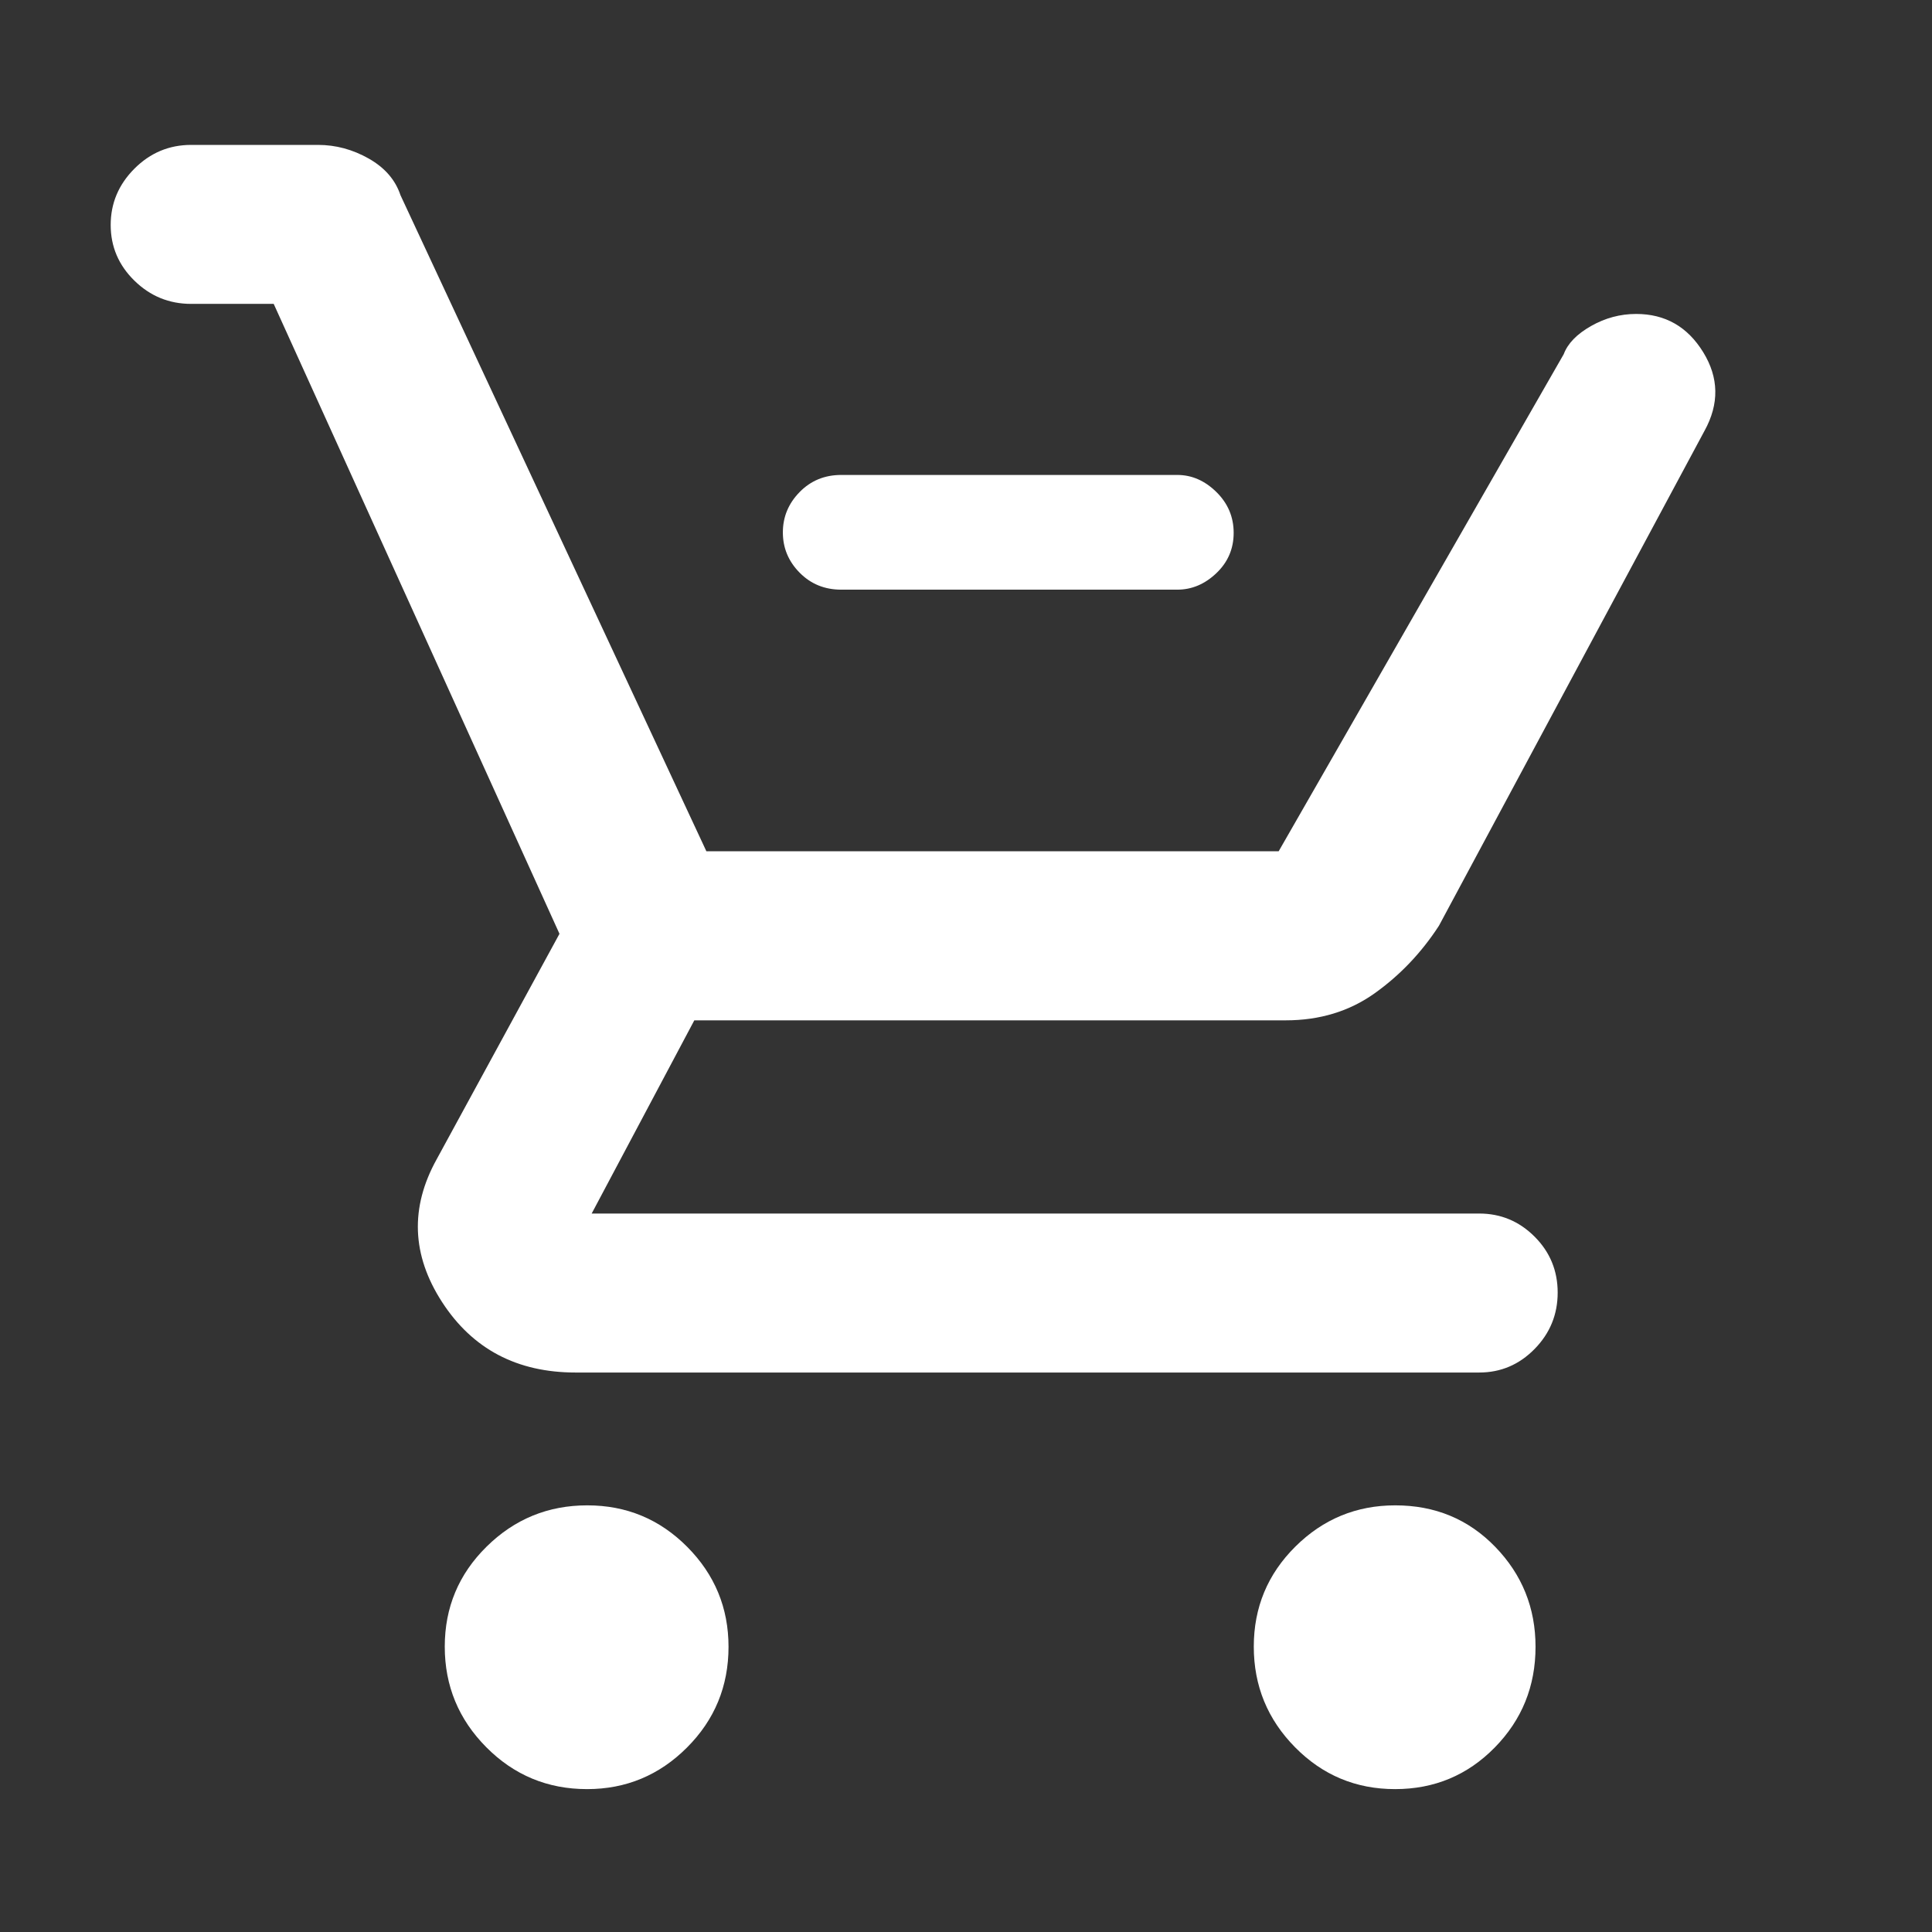 <svg xmlns="http://www.w3.org/2000/svg" height="48px" viewBox="0 -960 960 960" width="48px" fill="#FFFFFF" ><rect x="0" y="-960" width="960" height="960" fill="#333333" stroke="none"/><path d="M418-667q-12.35 0-20.67-8.44-8.33-8.44-8.33-20t8.33-20.06q8.32-8.5 20.67-8.5h167q10.78 0 19.39 8.46 8.61 8.45 8.61 20.31t-8.61 20.05Q595.78-667 585-667H418ZM291.71-71q-29.41 0-50.06-20.8-20.65-20.79-20.65-50 0-29.2 20.8-49.7 20.79-20.5 50-20.5 29.2 0 49.7 20.65Q362-170.7 362-141.71q0 29.41-20.65 50.06Q320.7-71 291.71-71Zm401.5 0Q664-71 643.5-91.8q-20.5-20.79-20.5-50 0-29.2 20.65-49.7Q664.3-212 693.29-212 723-212 743-191.35t20 49.64q0 29.41-20.29 50.06Q722.42-71 693.21-71ZM136-809H95q-16.43 0-28.21-11.54Q55-832.08 55-848.23q0-16.15 11.79-27.96Q78.57-888 95-888h63q13.23 0 25.21 6.78Q195.2-874.43 199-863l152 326h284.36L777-784q3-8 13.58-14t22.42-6q21.62 0 33.31 19 11.69 19 .69 39L715-500q-13.06 20.1-31.93 33.55Q664.2-453 638.86-453H345l-51 96h441q16.05 0 27.53 11.48Q774-334.05 774-317.72t-11.47 28.02Q751.05-278 735-278H286q-43.66 0-66.33-35T217-384l61-112-142-313Z"/></svg>